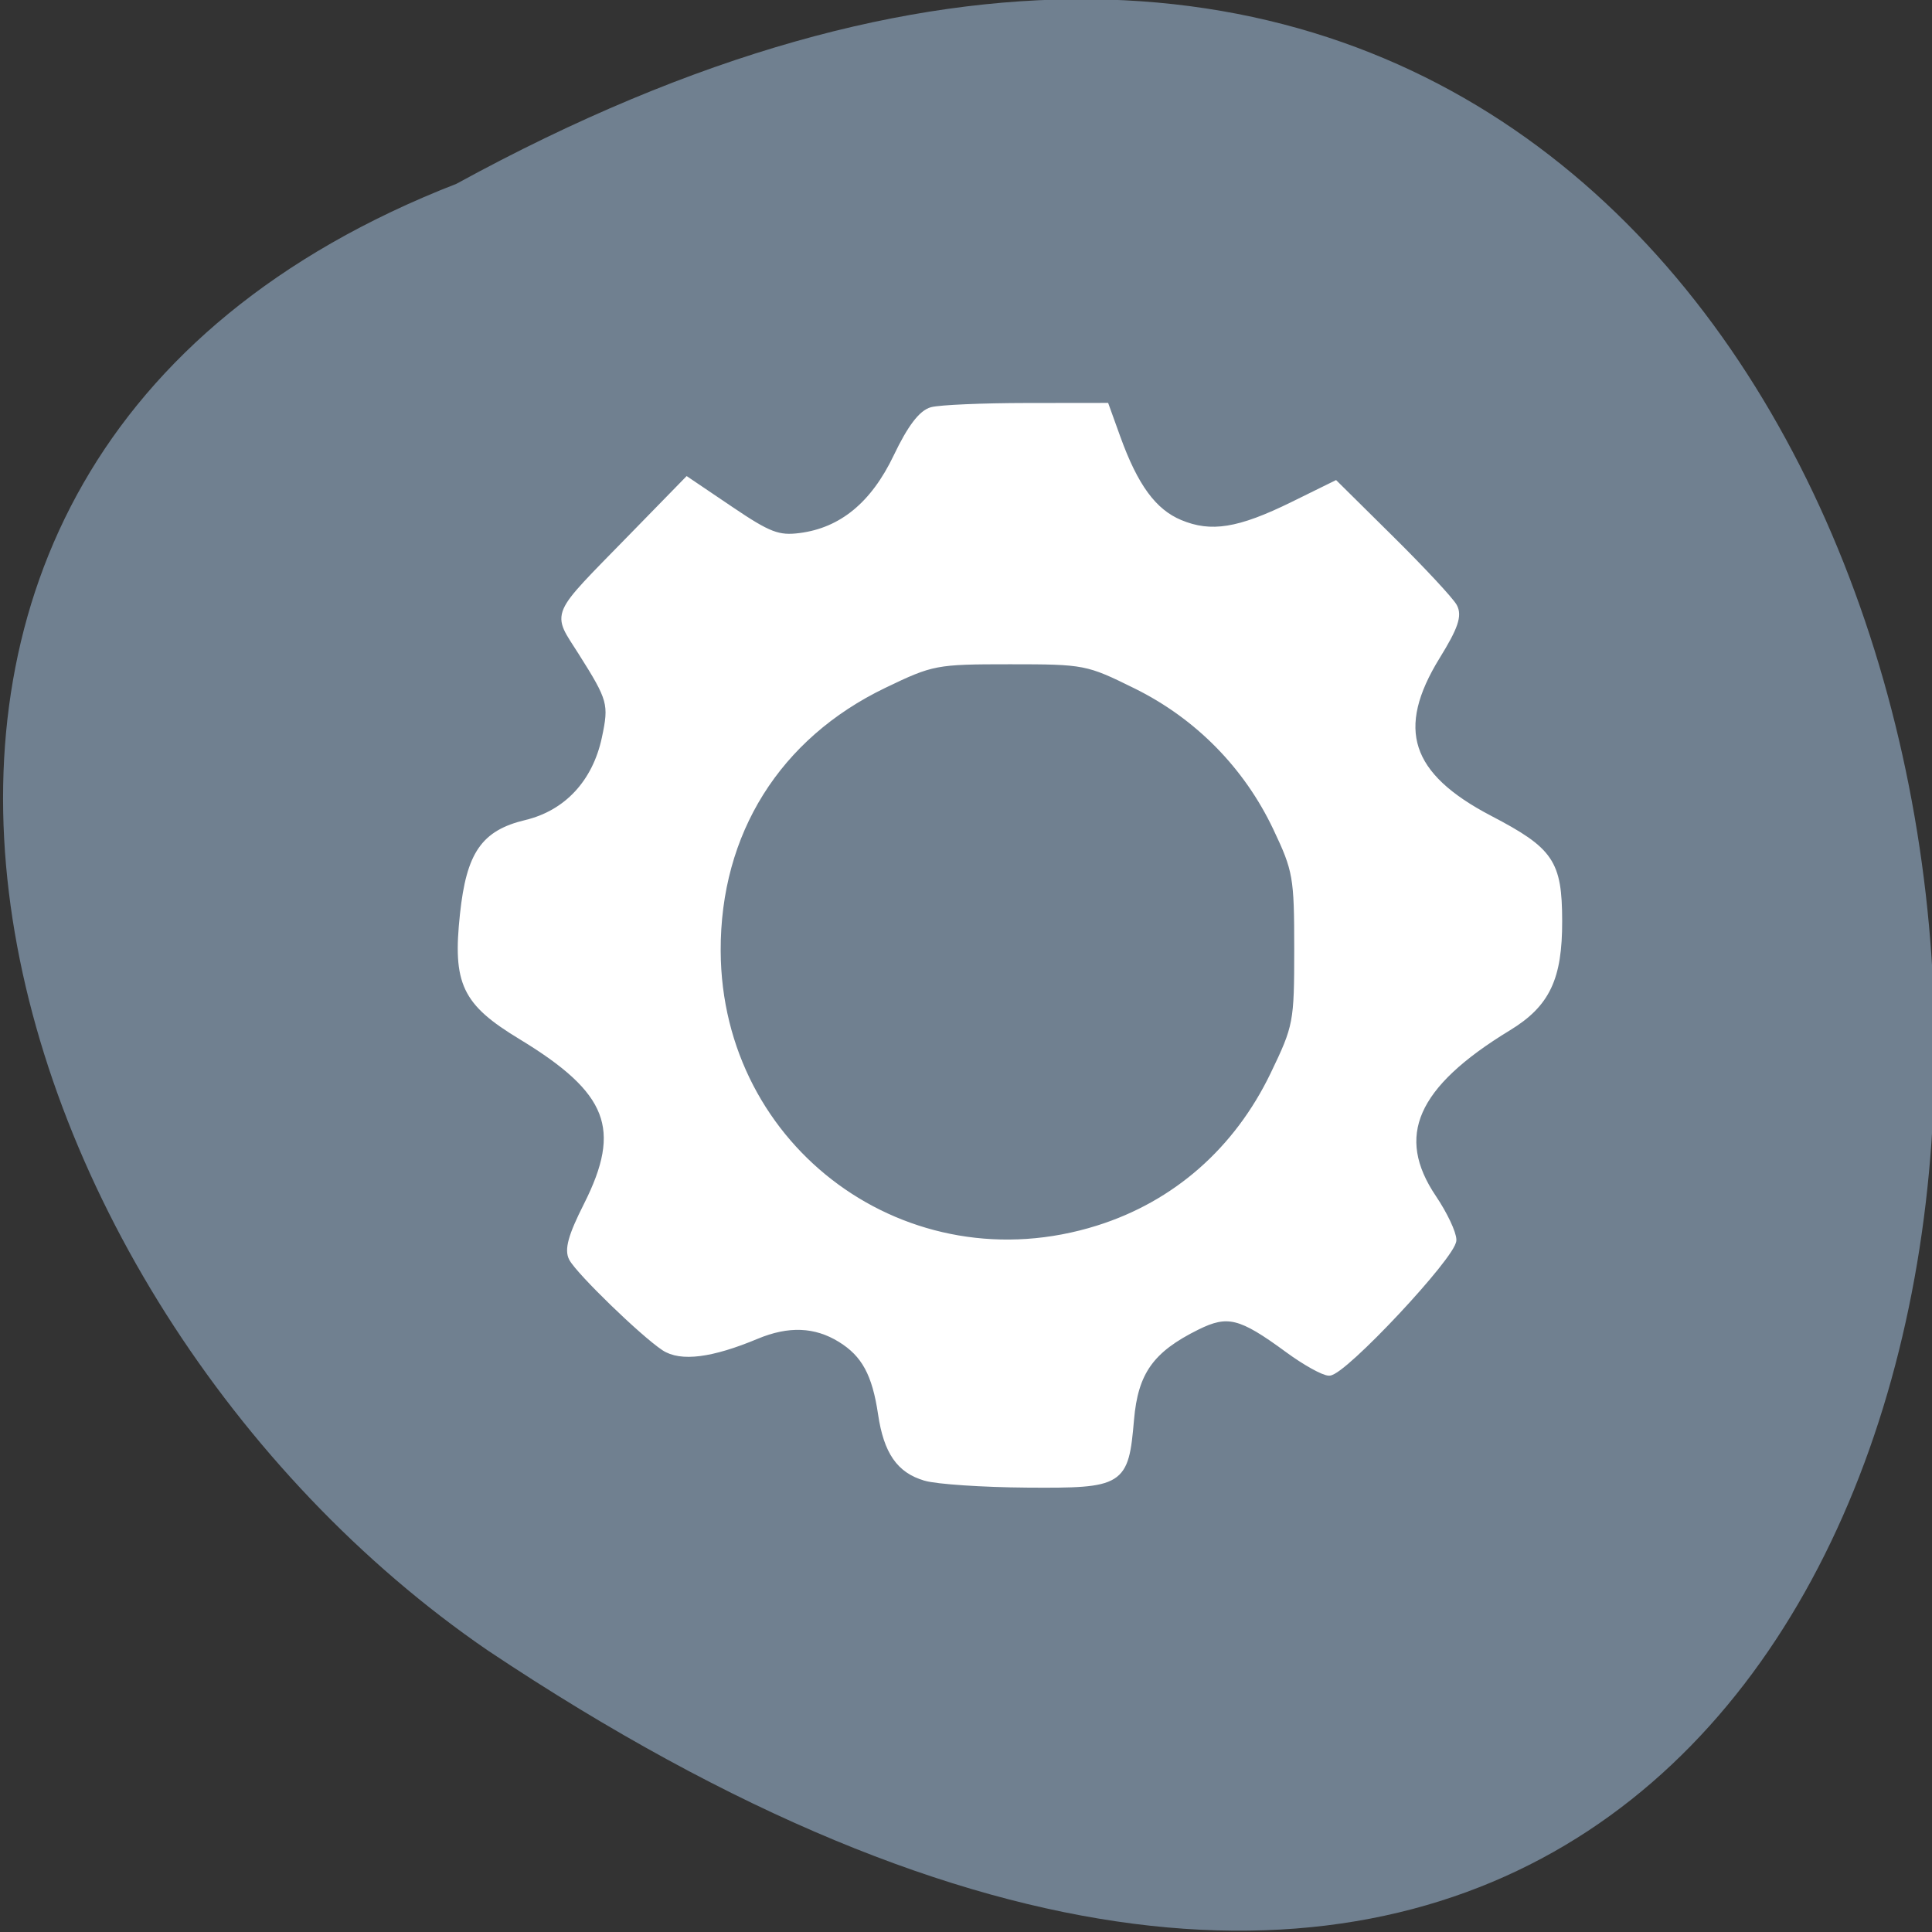 <svg xmlns="http://www.w3.org/2000/svg" viewBox="0 0 256 256"><rect x="0" y="0" width="256" height="256" fill="#333333" stroke="none"/><g fill="#708090" color="#000"><path d="m -429.05 1690.33 c 145.2 -221.6 -385.23 -232.05 -202.66 -3.617 48.21 58.77 163.57 87.45 202.66 3.617 z" transform="matrix(0 -0.959 -1.148 0 2000.99 -387.11)"/></g><path d="m 122.61 195.77 c -3.398 -0.981 -5.085 -3.419 -5.826 -8.418 -0.79 -5.335 -2.212 -7.948 -5.394 -9.915 -3.335 -2.061 -6.952 -2.204 -11.174 -0.44 -5.966 2.493 -10 3 -12.201 1.546 -2.81 -1.863 -11.18 -9.971 -12.19 -11.808 -0.615 -1.119 -0.107 -2.956 1.936 -7 5.152 -10.206 3.212 -15.198 -8.714 -22.43 -7.436 -4.509 -8.638 -7.05 -7.661 -16.17 0.853 -7.965 2.754 -10.719 8.32 -12.05 5.425 -1.301 9.219 -5.381 10.473 -11.262 0.972 -4.56 0.805 -5.17 -3.142 -11.414 -3.464 -5.481 -3.953 -4.358 6.604 -15.176 l 7.401 -7.583 l 5.807 3.923 c 4.996 3.375 6.274 3.863 9.158 3.493 5.553 -0.712 9.781 -4.189 12.81 -10.535 1.828 -3.83 3.313 -5.79 4.66 -6.151 1.088 -0.291 6.719 -0.535 12.513 -0.542 l 10.536 -0.012 l 1.502 4.165 c 2.345 6.504 4.804 9.852 8.314 11.319 4.111 1.718 7.834 1.12 15.01 -2.411 l 5.599 -2.757 l 7.416 7.337 c 4.079 4.04 7.802 8.04 8.274 8.891 0.66 1.195 0.139 2.72 -2.252 6.594 -5.941 9.626 -3.925 15.828 6.999 21.531 8.092 4.224 9.15 5.787 9.169 13.535 0.018 7.602 -1.606 11.01 -6.733 14.13 -12.499 7.61 -15.464 14.363 -9.915 22.585 1.447 2.144 2.631 4.647 2.631 5.562 0 2 -14.549 17.539 -16.423 17.539 -0.725 0 -3.177 -1.365 -5.45 -3.034 -6.278 -4.609 -8 -5.04 -12.08 -3.02 -6.104 3.02 -8.223 5.999 -8.764 12.322 -0.718 8.386 -1.155 8.658 -13.758 8.564 -5.833 -0.043 -11.886 -0.449 -13.451 -0.901 z m 22.877 -32.956 c 10.303 -3.237 18.442 -10.381 23.278 -20.43 3.07 -6.38 3.165 -6.877 3.165 -16.661 0 -9.527 -0.155 -10.411 -2.807 -16.01 -3.899 -8.231 -10.396 -14.836 -18.565 -18.873 -6.462 -3.193 -6.804 -3.26 -16.726 -3.26 -9.835 0 -10.32 0.092 -16.706 3.165 -14.13 6.799 -22.13 19.579 -22.07 35.25 0.104 26.471 25.16 44.761 50.43 36.819 z" fill="#fff" stroke="#fff" stroke-width="0.877"/></svg>